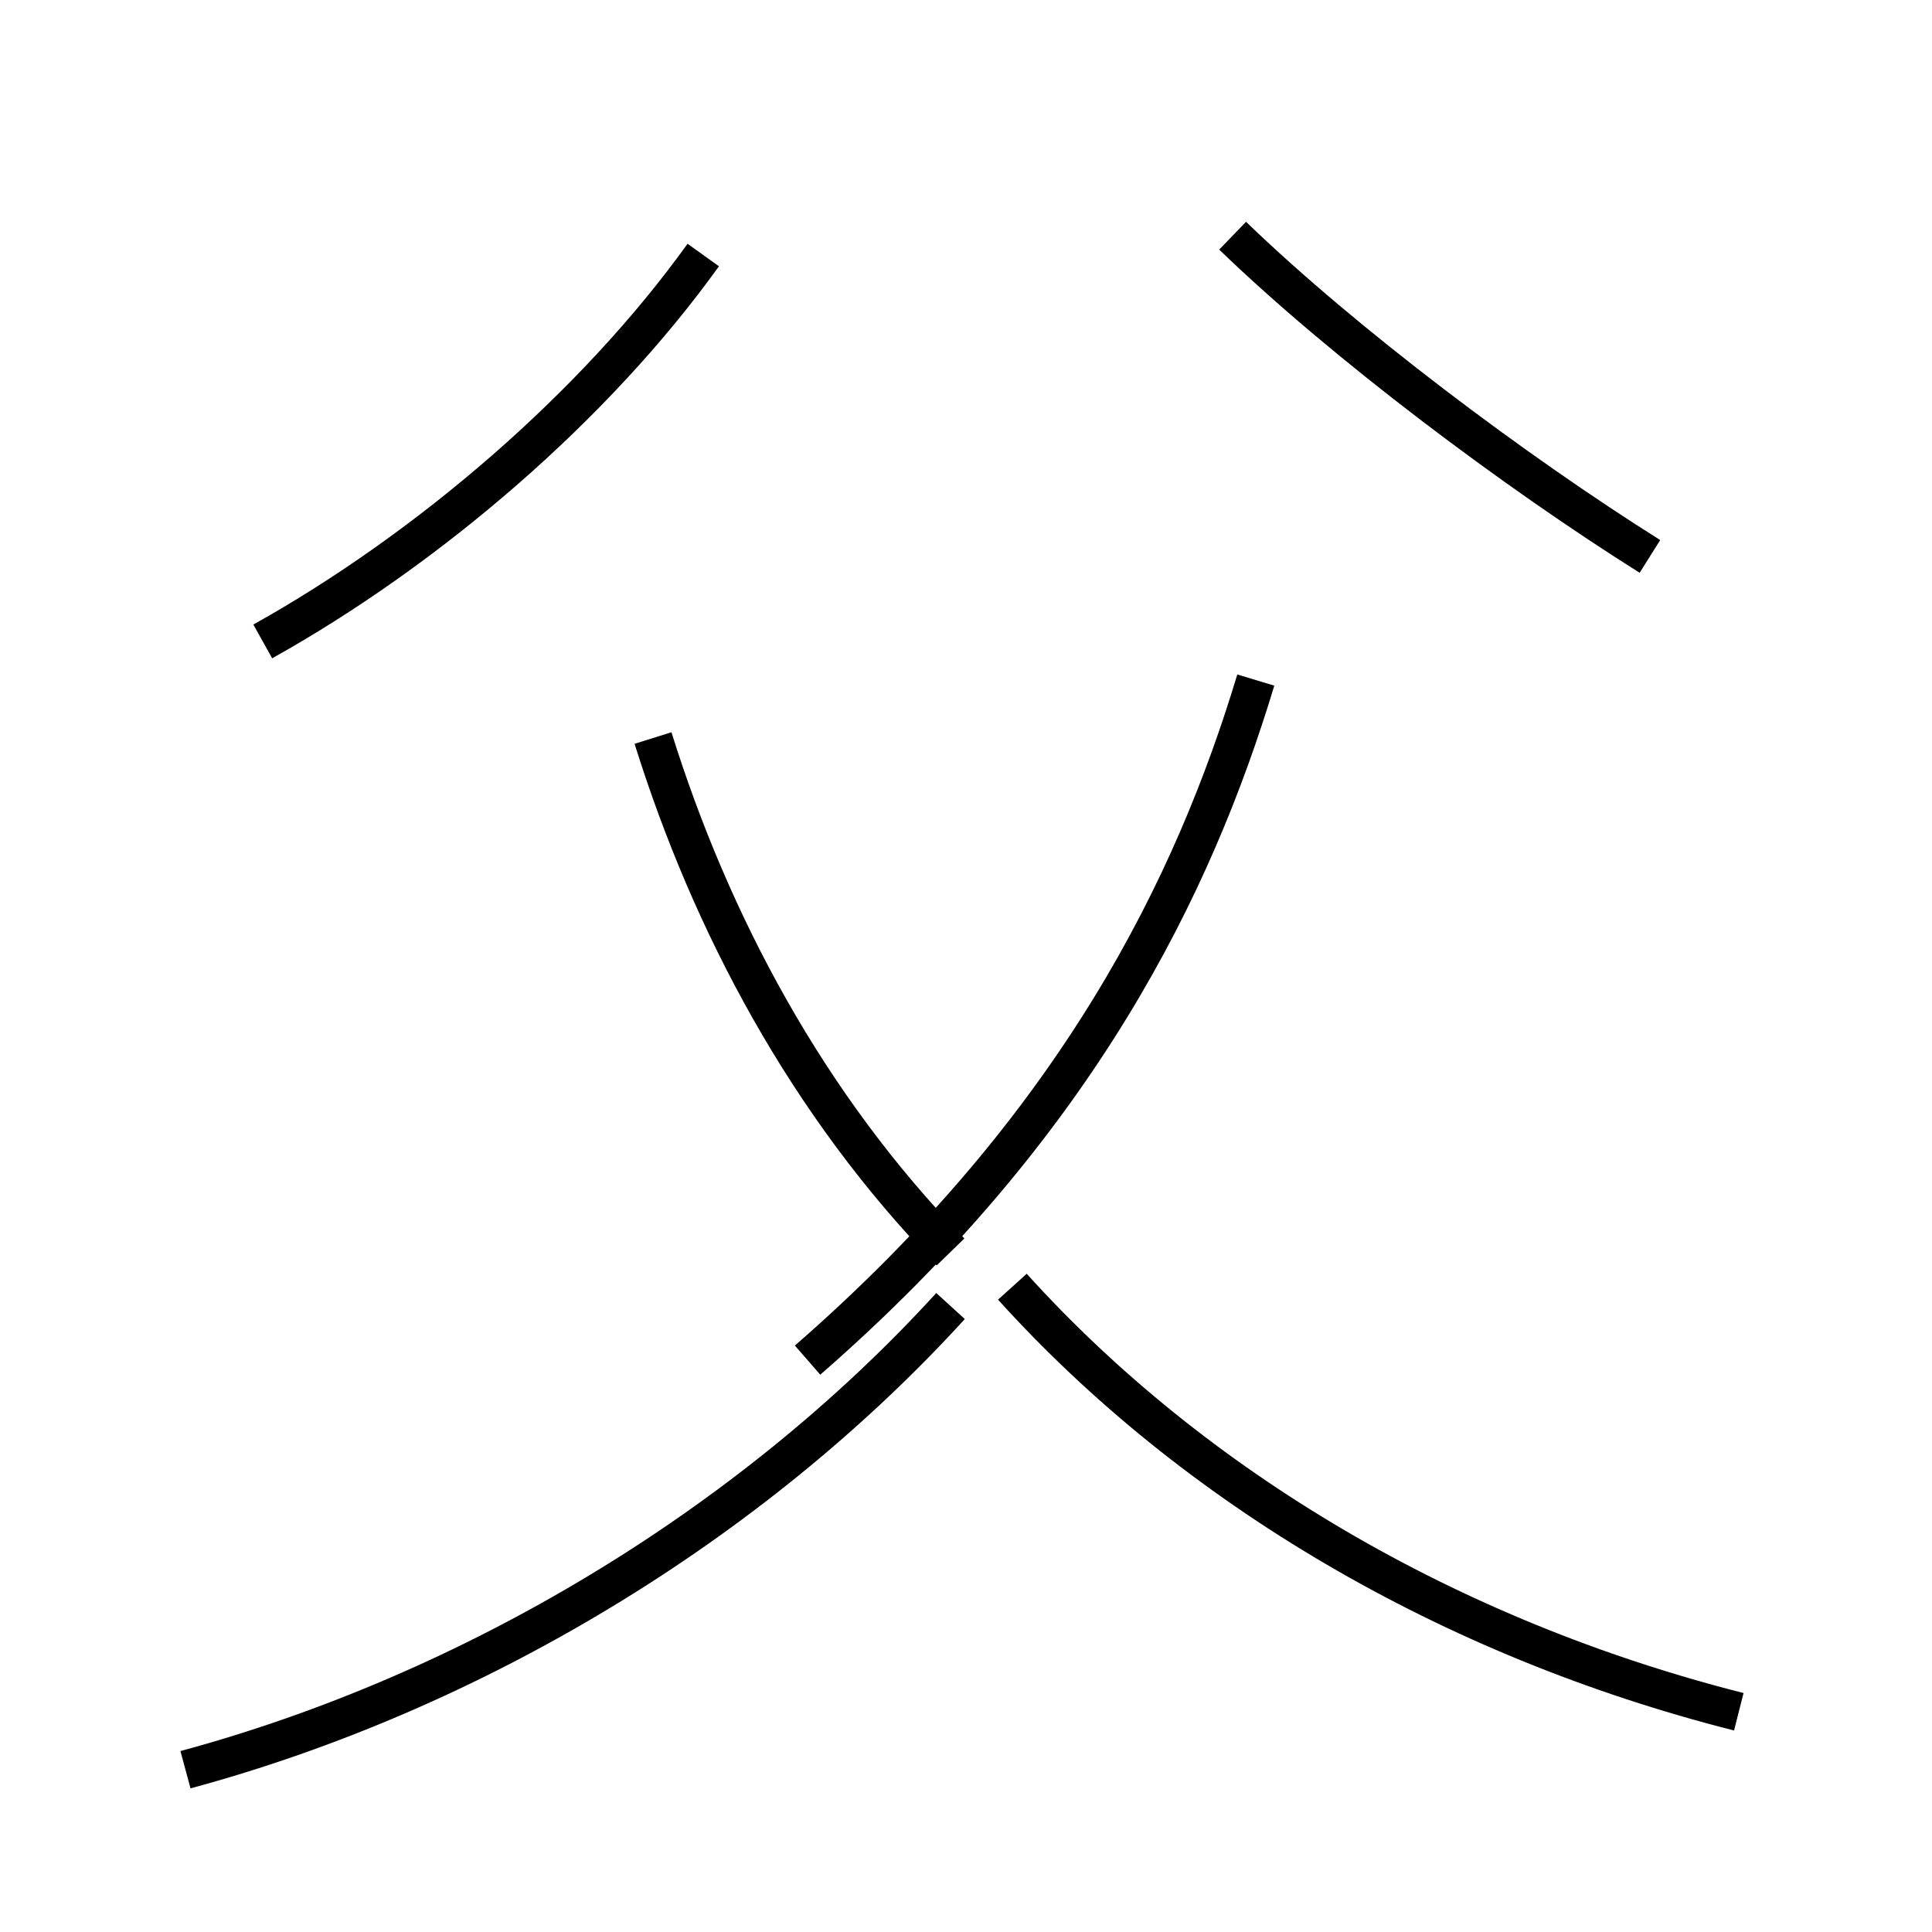 <?xml version='1.0' encoding='utf8'?>
<svg viewBox="0.0 -6.0 50.0 50.0" version="1.1" xmlns="http://www.w3.org/2000/svg">
<rect x="0.0" y="-6.0" width="50.0" height="50.0" fill="#808080" stroke="none"/>
<rect x="-1000" y="-1000" width="2000" height="2000" stroke="white" fill="white"/>
<g style="fill:white;stroke:#000000;  stroke-width:1">
<path d="M 4.8 1.8 C 12.2 -0.2 19.4 -4.5 24.6 -10.2 M 45.0 0.3 C 37.5 -1.6 30.9 -5.5 26.2 -10.7 M 16.9 -24.9 C 18.4 -20.1 20.9 -15.4 24.6 -11.6 M 6.8 -27.4 C 11.1 -29.8 15.4 -33.5 18.2 -37.4 M 32.5 -26.4 C 30.9 -21.1 27.9 -14.9 20.9 -8.8 M 42.7 -29.6 C 39.2 -31.8 34.8 -35.1 31.9 -37.9" transform="translate(0.0, 38.0)" />
</g>
</svg>